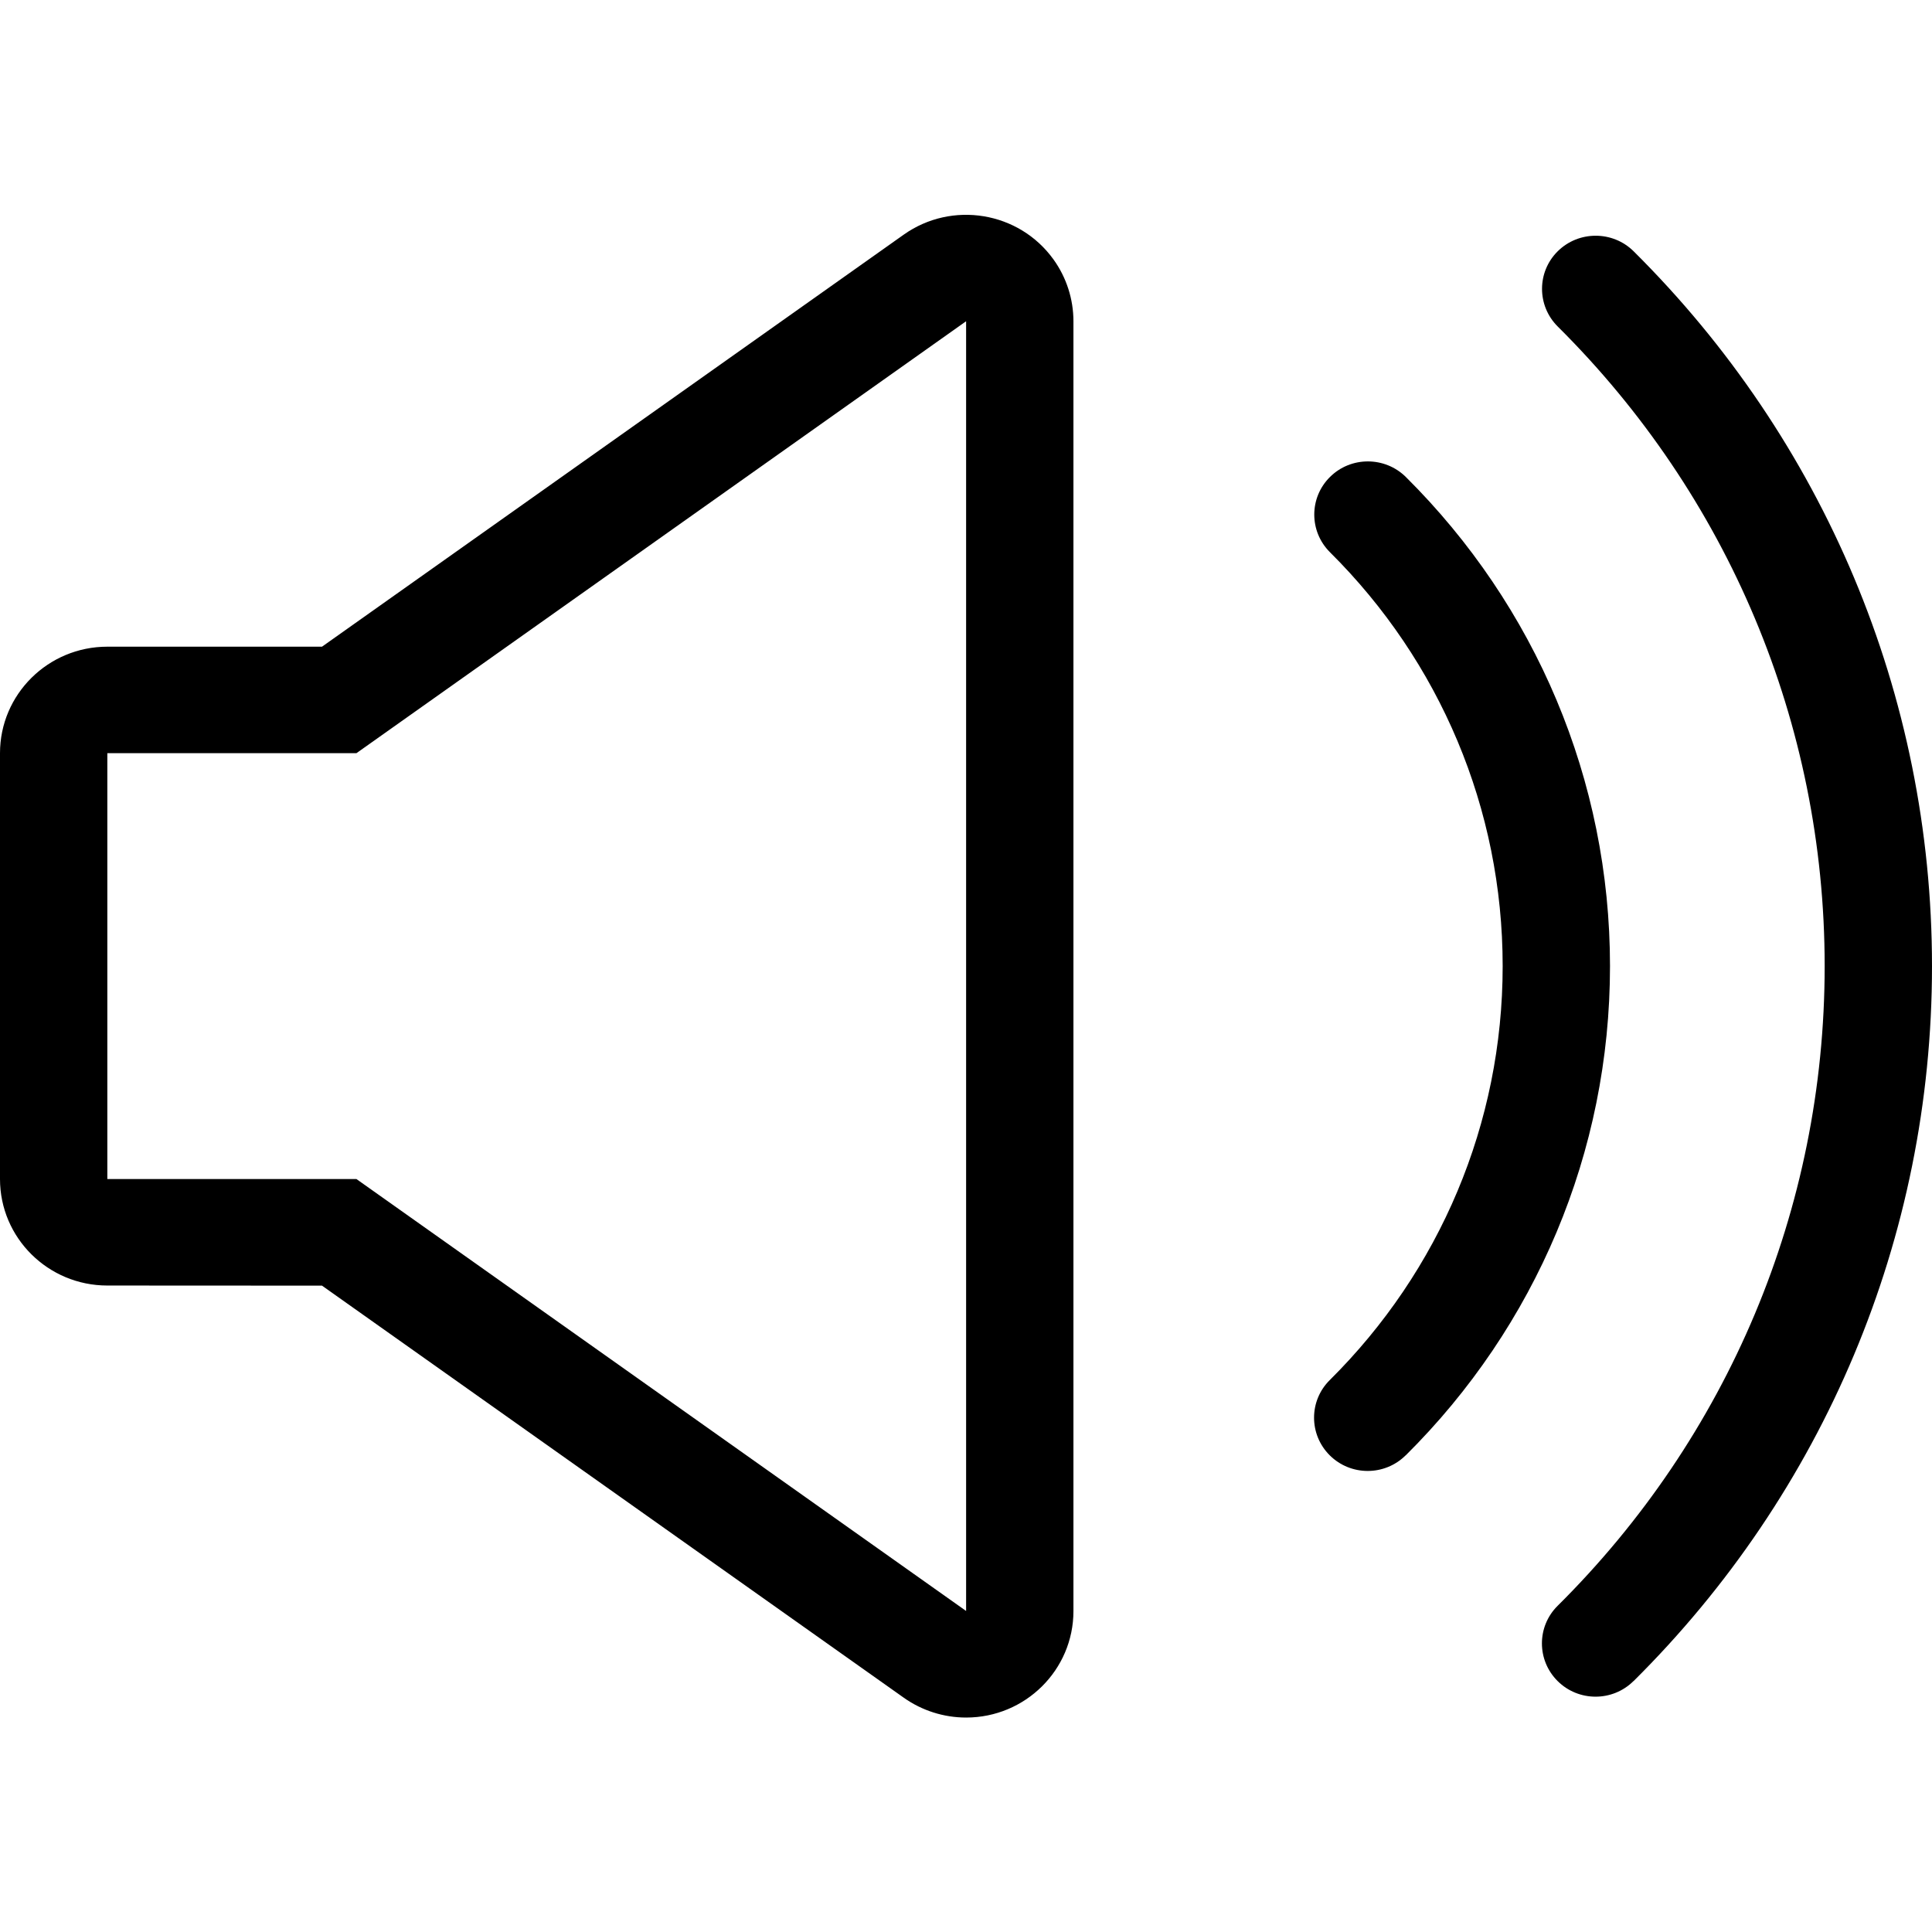 <svg id="i-audio" viewBox="0 0 18 18" xmlns="http://www.w3.org/2000/svg"><path d="m13.096 13.559c-.195.194-.512.194-.707 0-.195-.194-.195-.508-0-.701 1.025-1.017 1.611-2.391 1.611-3.857 0-1.466-.585-2.839-1.609-3.856-.195-.194-.195-.508 0-.701.195-.194.512-.193.707 0 1.209 1.201 1.902 2.825 1.902 4.557 0 1.733-.693 3.358-1.904 4.559zm2.123 2.103c-.195.194-.512.194-.707 0-.195-.194-.195-.508-0-.701 1.583-1.571 2.488-3.694 2.488-5.96 0-2.266-.905-4.388-2.487-5.959-.195-.194-.195-.508 0-.701s.512-.193.707 0c1.768 1.755 2.78 4.129 2.78 6.661 0 2.532-1.012 4.906-2.781 6.661zm-14.219-3.685c-.552 0-1-.444-1-.992v-3.968c0-.548.448-.992 1-.992h2l5.42-3.839c.449-.318 1.074-.215 1.395.231.121.168.186.37.186.577v12.016c0 .548-.448.992-1.0.992-.208 0-.412-.065-.581-.185l-5.42-3.839zm0-.992h2.321l5.68 4.024v-12.016l-5.68 4.024h-2.321z" fill="currentColor" fill-rule="evenodd"/></svg>
